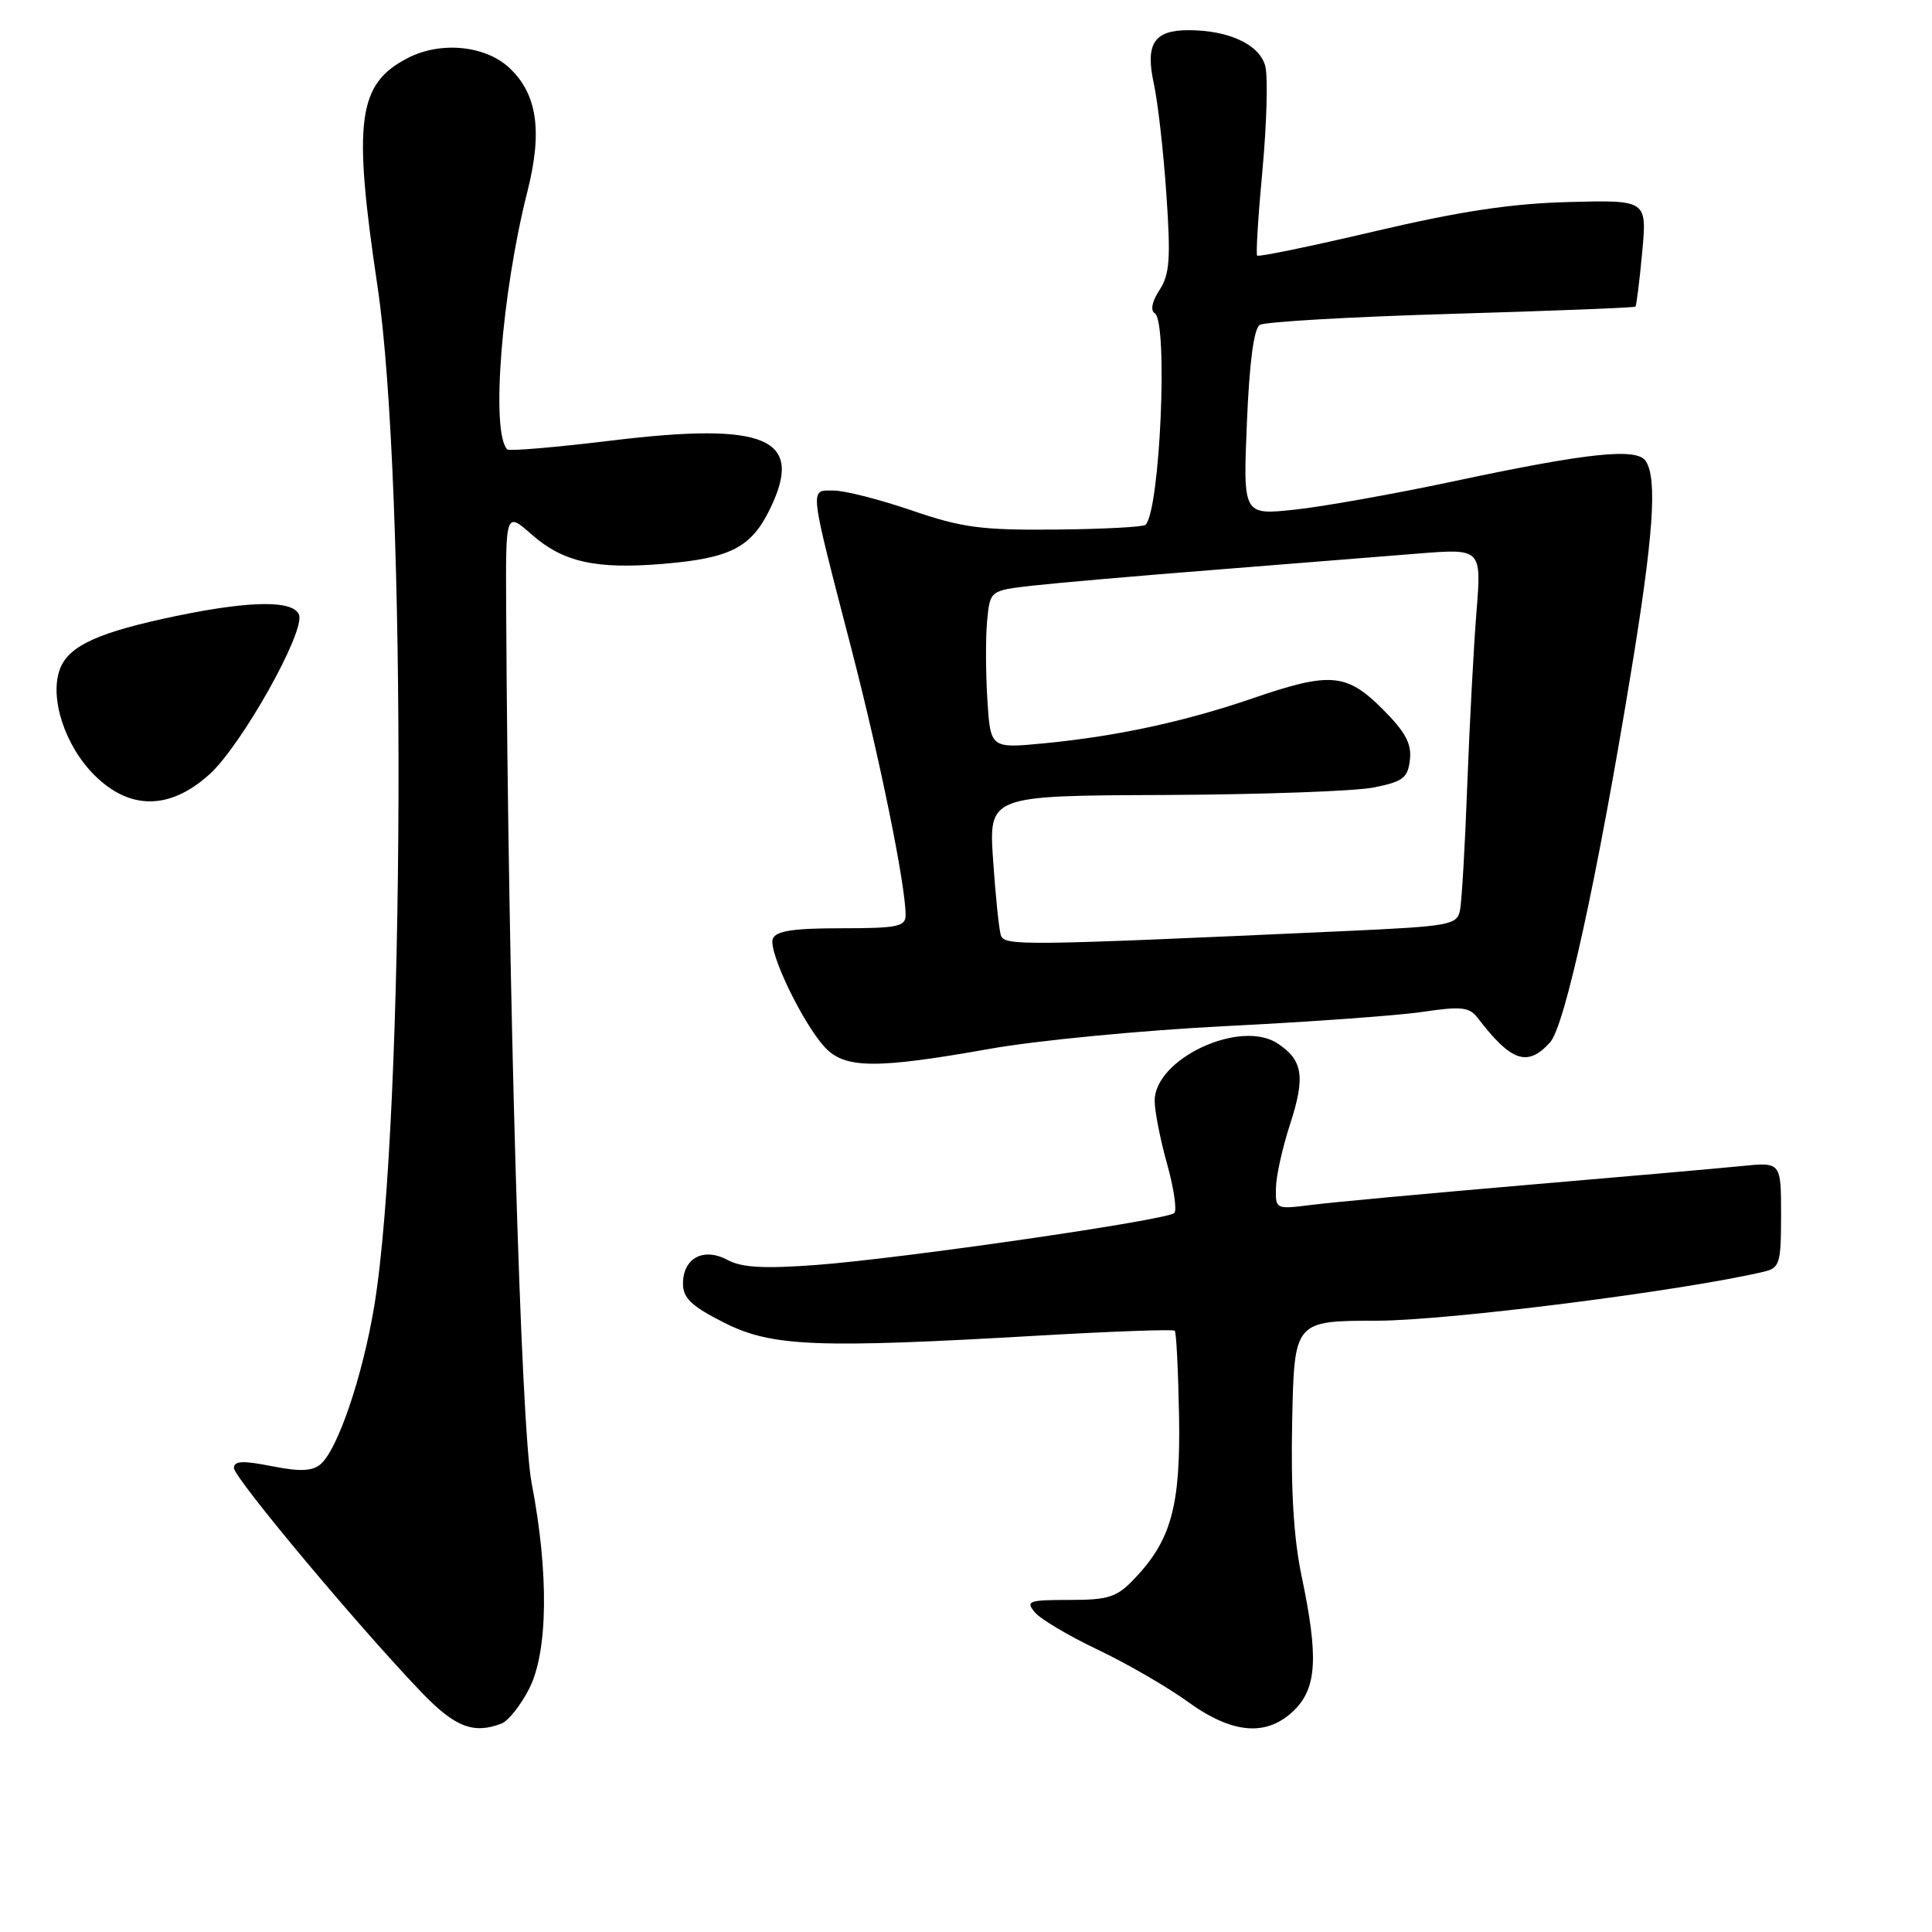 <?xml version="1.0" encoding="UTF-8" standalone="no"?>
<!DOCTYPE svg PUBLIC "-//W3C//DTD SVG 1.1//EN" "http://www.w3.org/Graphics/SVG/1.1/DTD/svg11.dtd" >
<svg xmlns="http://www.w3.org/2000/svg" xmlns:xlink="http://www.w3.org/1999/xlink" version="1.1" viewBox="0 0 256 256">
 <g >
 <path fill="currentColor"
d=" M 66.46 228.38 C 67.35 228.03 69.00 225.96 70.12 223.76 C 72.62 218.86 72.74 208.40 70.44 196.50 C 69.02 189.13 67.33 131.28 67.07 80.65 C 67.00 67.79 67.00 67.79 70.48 70.85 C 74.64 74.50 78.98 75.46 87.91 74.71 C 96.83 73.96 99.56 72.55 102.06 67.37 C 106.58 58.05 101.55 55.89 81.08 58.37 C 73.71 59.27 67.47 59.80 67.22 59.55 C 65.01 57.35 66.46 38.87 69.89 25.35 C 71.90 17.40 71.19 12.47 67.52 9.02 C 64.32 6.01 58.39 5.43 54.01 7.70 C 47.38 11.13 46.74 15.98 50.03 38.00 C 53.93 64.15 53.66 148.32 49.60 173.00 C 48.05 182.37 44.73 192.15 42.45 194.04 C 41.36 194.95 39.69 195.01 35.99 194.27 C 32.14 193.51 31.00 193.57 31.00 194.53 C 31.00 195.81 47.63 215.69 55.86 224.25 C 60.28 228.85 62.73 229.81 66.46 228.38 Z  M 171.55 226.55 C 174.49 223.60 174.71 219.49 172.47 208.85 C 171.42 203.87 171.03 197.37 171.22 188.29 C 171.50 175.01 171.50 175.01 182.50 175.00 C 191.84 174.99 223.07 171.03 233.75 168.50 C 235.82 168.01 236.00 167.40 236.00 160.97 C 236.00 153.98 236.00 153.98 230.75 154.51 C 227.86 154.80 214.93 155.94 202.00 157.04 C 189.07 158.15 176.36 159.32 173.75 159.66 C 169.03 160.25 169.00 160.24 169.07 157.38 C 169.10 155.80 169.94 152.04 170.92 149.04 C 172.99 142.67 172.66 140.48 169.27 138.25 C 164.31 135.01 153.00 140.30 153.00 145.86 C 153.00 147.24 153.74 151.00 154.64 154.21 C 155.54 157.43 155.97 160.36 155.60 160.73 C 154.67 161.67 119.55 166.76 108.21 167.61 C 101.23 168.13 98.30 167.97 96.40 166.95 C 93.21 165.24 90.50 166.70 90.50 170.11 C 90.50 172.00 91.64 173.08 95.93 175.25 C 102.25 178.45 108.10 178.69 137.89 176.96 C 147.46 176.41 155.46 176.12 155.66 176.33 C 155.87 176.54 156.12 181.61 156.23 187.60 C 156.44 199.59 155.19 204.10 150.26 209.25 C 147.97 211.65 146.86 212.00 141.69 212.00 C 136.32 212.00 135.88 212.15 137.11 213.63 C 137.85 214.53 141.62 216.77 145.48 218.60 C 149.34 220.44 154.69 223.54 157.36 225.47 C 163.35 229.82 167.93 230.16 171.55 226.55 Z  M 131.13 138.98 C 137.38 137.86 151.50 136.51 162.50 135.96 C 173.50 135.41 185.20 134.57 188.50 134.08 C 193.60 133.32 194.69 133.44 195.77 134.84 C 200.25 140.70 202.40 141.43 205.40 138.11 C 207.34 135.96 211.59 116.61 216.04 89.56 C 219.08 71.14 219.63 63.54 218.09 61.12 C 216.93 59.29 210.54 59.96 192.45 63.81 C 184.72 65.45 175.32 67.13 171.56 67.53 C 164.71 68.26 164.71 68.26 165.22 56.03 C 165.55 48.06 166.14 43.53 166.93 43.05 C 167.59 42.64 179.00 41.98 192.29 41.59 C 205.58 41.20 216.56 40.77 216.70 40.63 C 216.84 40.50 217.24 37.26 217.60 33.44 C 218.24 26.50 218.24 26.50 207.87 26.77 C 200.21 26.97 193.50 27.99 182.20 30.64 C 173.78 32.62 166.76 34.07 166.58 33.87 C 166.40 33.66 166.72 28.52 167.29 22.44 C 167.85 16.35 168.02 10.21 167.66 8.79 C 166.94 5.92 162.86 4.00 157.47 4.00 C 152.89 4.00 151.73 5.81 152.90 11.14 C 153.42 13.54 154.17 20.10 154.55 25.73 C 155.14 34.29 154.99 36.36 153.64 38.43 C 152.65 39.94 152.41 41.13 153.01 41.51 C 154.80 42.62 153.72 67.61 151.79 69.54 C 151.51 69.83 146.15 70.11 139.89 70.17 C 130.02 70.26 127.48 69.92 120.82 67.64 C 116.60 66.19 111.94 65.00 110.46 65.00 C 107.24 65.00 107.13 64.02 112.84 86.07 C 116.61 100.63 119.99 117.25 120.00 121.25 C 120.00 122.78 118.93 123.00 111.47 123.00 C 105.08 123.00 102.80 123.35 102.40 124.40 C 101.77 126.04 106.31 135.51 109.28 138.75 C 111.92 141.62 116.04 141.66 131.13 138.98 Z  M 27.75 102.61 C 32.00 98.77 40.47 83.68 39.62 81.46 C 38.88 79.53 33.28 79.57 23.50 81.59 C 13.08 83.75 9.13 85.54 7.95 88.63 C 6.52 92.40 8.57 98.77 12.49 102.69 C 17.17 107.37 22.50 107.35 27.75 102.61 Z  M 132.61 123.90 C 132.37 123.13 131.91 118.66 131.59 113.97 C 131.02 105.43 131.02 105.43 154.26 105.34 C 167.04 105.28 179.53 104.84 182.00 104.35 C 185.91 103.57 186.54 103.09 186.82 100.68 C 187.07 98.55 186.23 96.99 183.19 93.95 C 178.41 89.18 176.26 89.00 165.93 92.55 C 156.95 95.63 147.92 97.57 138.37 98.49 C 131.24 99.18 131.24 99.18 130.83 92.72 C 130.61 89.17 130.59 84.46 130.80 82.25 C 131.19 78.24 131.19 78.24 136.84 77.60 C 139.95 77.25 150.82 76.30 161.00 75.50 C 171.18 74.69 183.28 73.72 187.90 73.35 C 196.31 72.68 196.31 72.68 195.64 81.09 C 195.27 85.72 194.72 96.03 194.42 104.00 C 194.13 111.97 193.69 119.44 193.46 120.60 C 193.06 122.57 192.20 122.73 178.27 123.37 C 135.08 125.33 133.07 125.36 132.61 123.90 Z "/>
</g>
</svg>